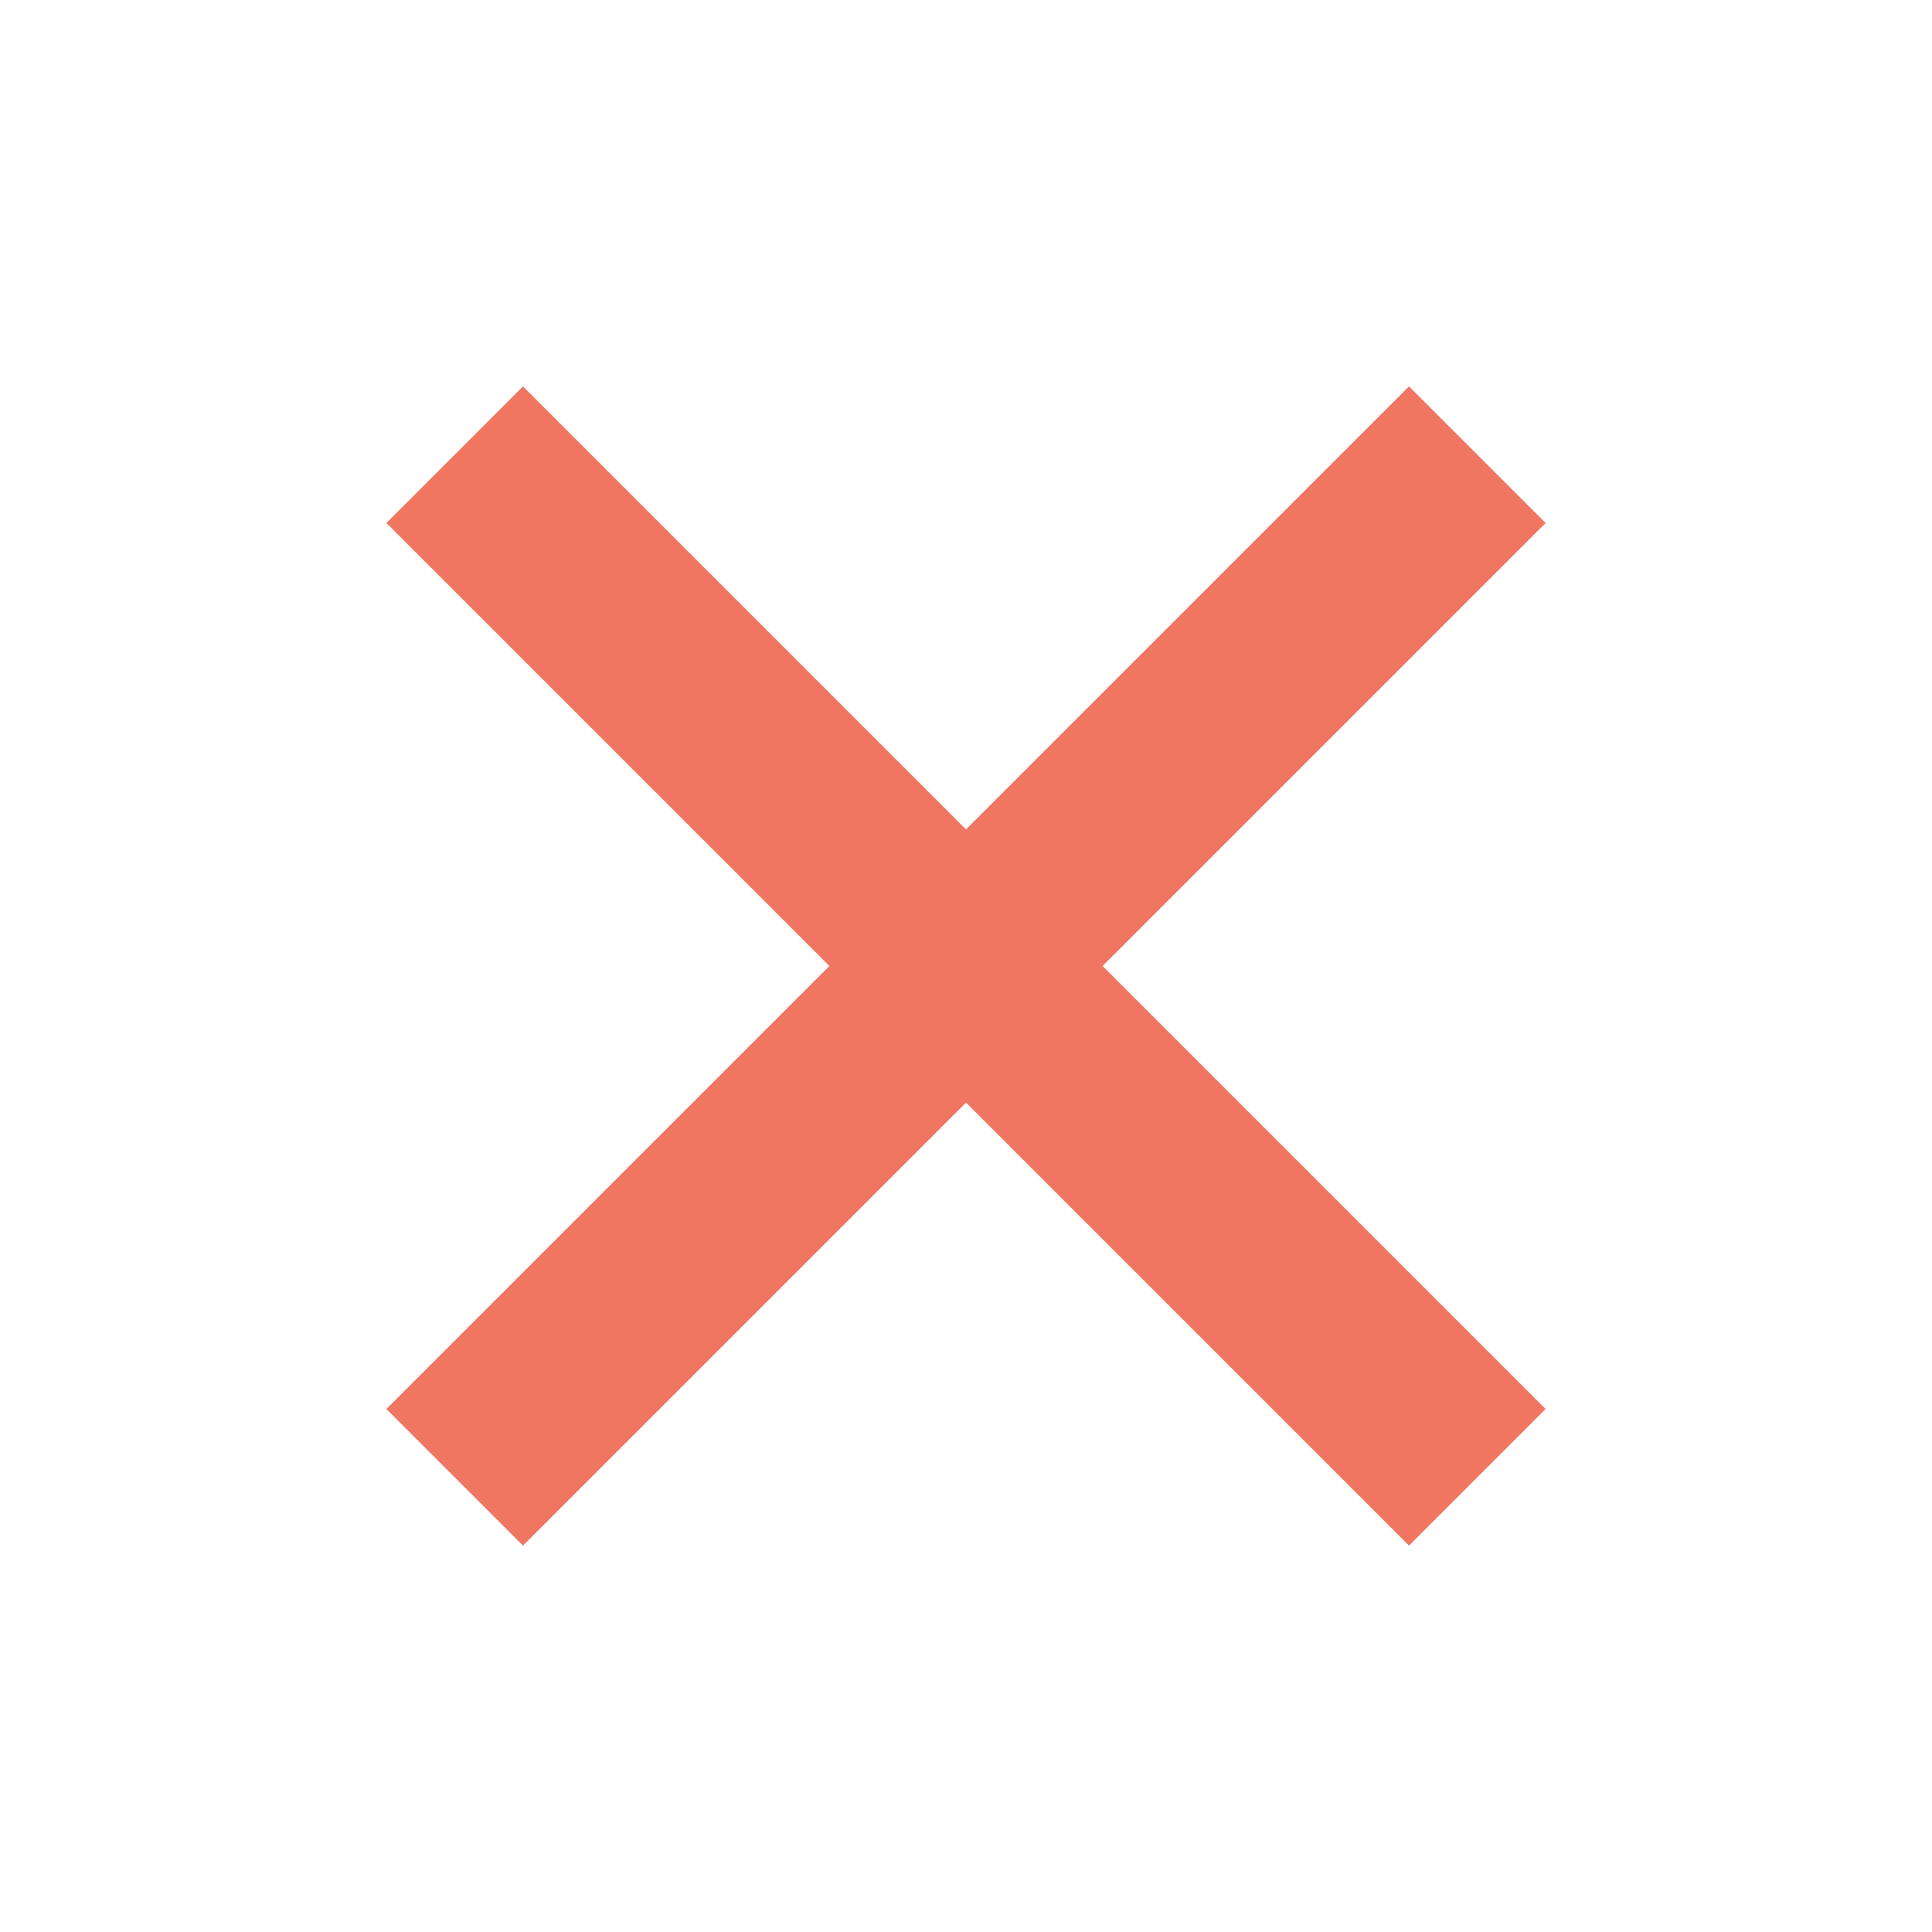 <?xml version="1.0" encoding="UTF-8" standalone="no"?>
<svg width="20px" height="20px" viewBox="0 0 20 20" version="1.1" xmlns="http://www.w3.org/2000/svg" xmlns:xlink="http://www.w3.org/1999/xlink">
    <!-- Generator: Sketch 45.1 (43504) - http://www.bohemiancoding.com/sketch -->
    <title>icons/close-sienna</title>
    <desc>Created with Sketch.</desc>
    <defs></defs>
    <g id="Symbols" stroke="none" stroke-width="1" fill="none" fill-rule="evenodd">
        <g id="icons/close-sienna" fill="#F07662">
            <g id="Page-1" transform="translate(4, 4)">
                <polygon id="Fill-3" points="12 1.414 10.586 0 6 4.586 1.414 0 0 1.414 4.586 6 0 10.586 1.414 12 6 7.414 10.586 12 12 10.586 7.414 6"></polygon>
            </g>
        </g>
    </g>
</svg>